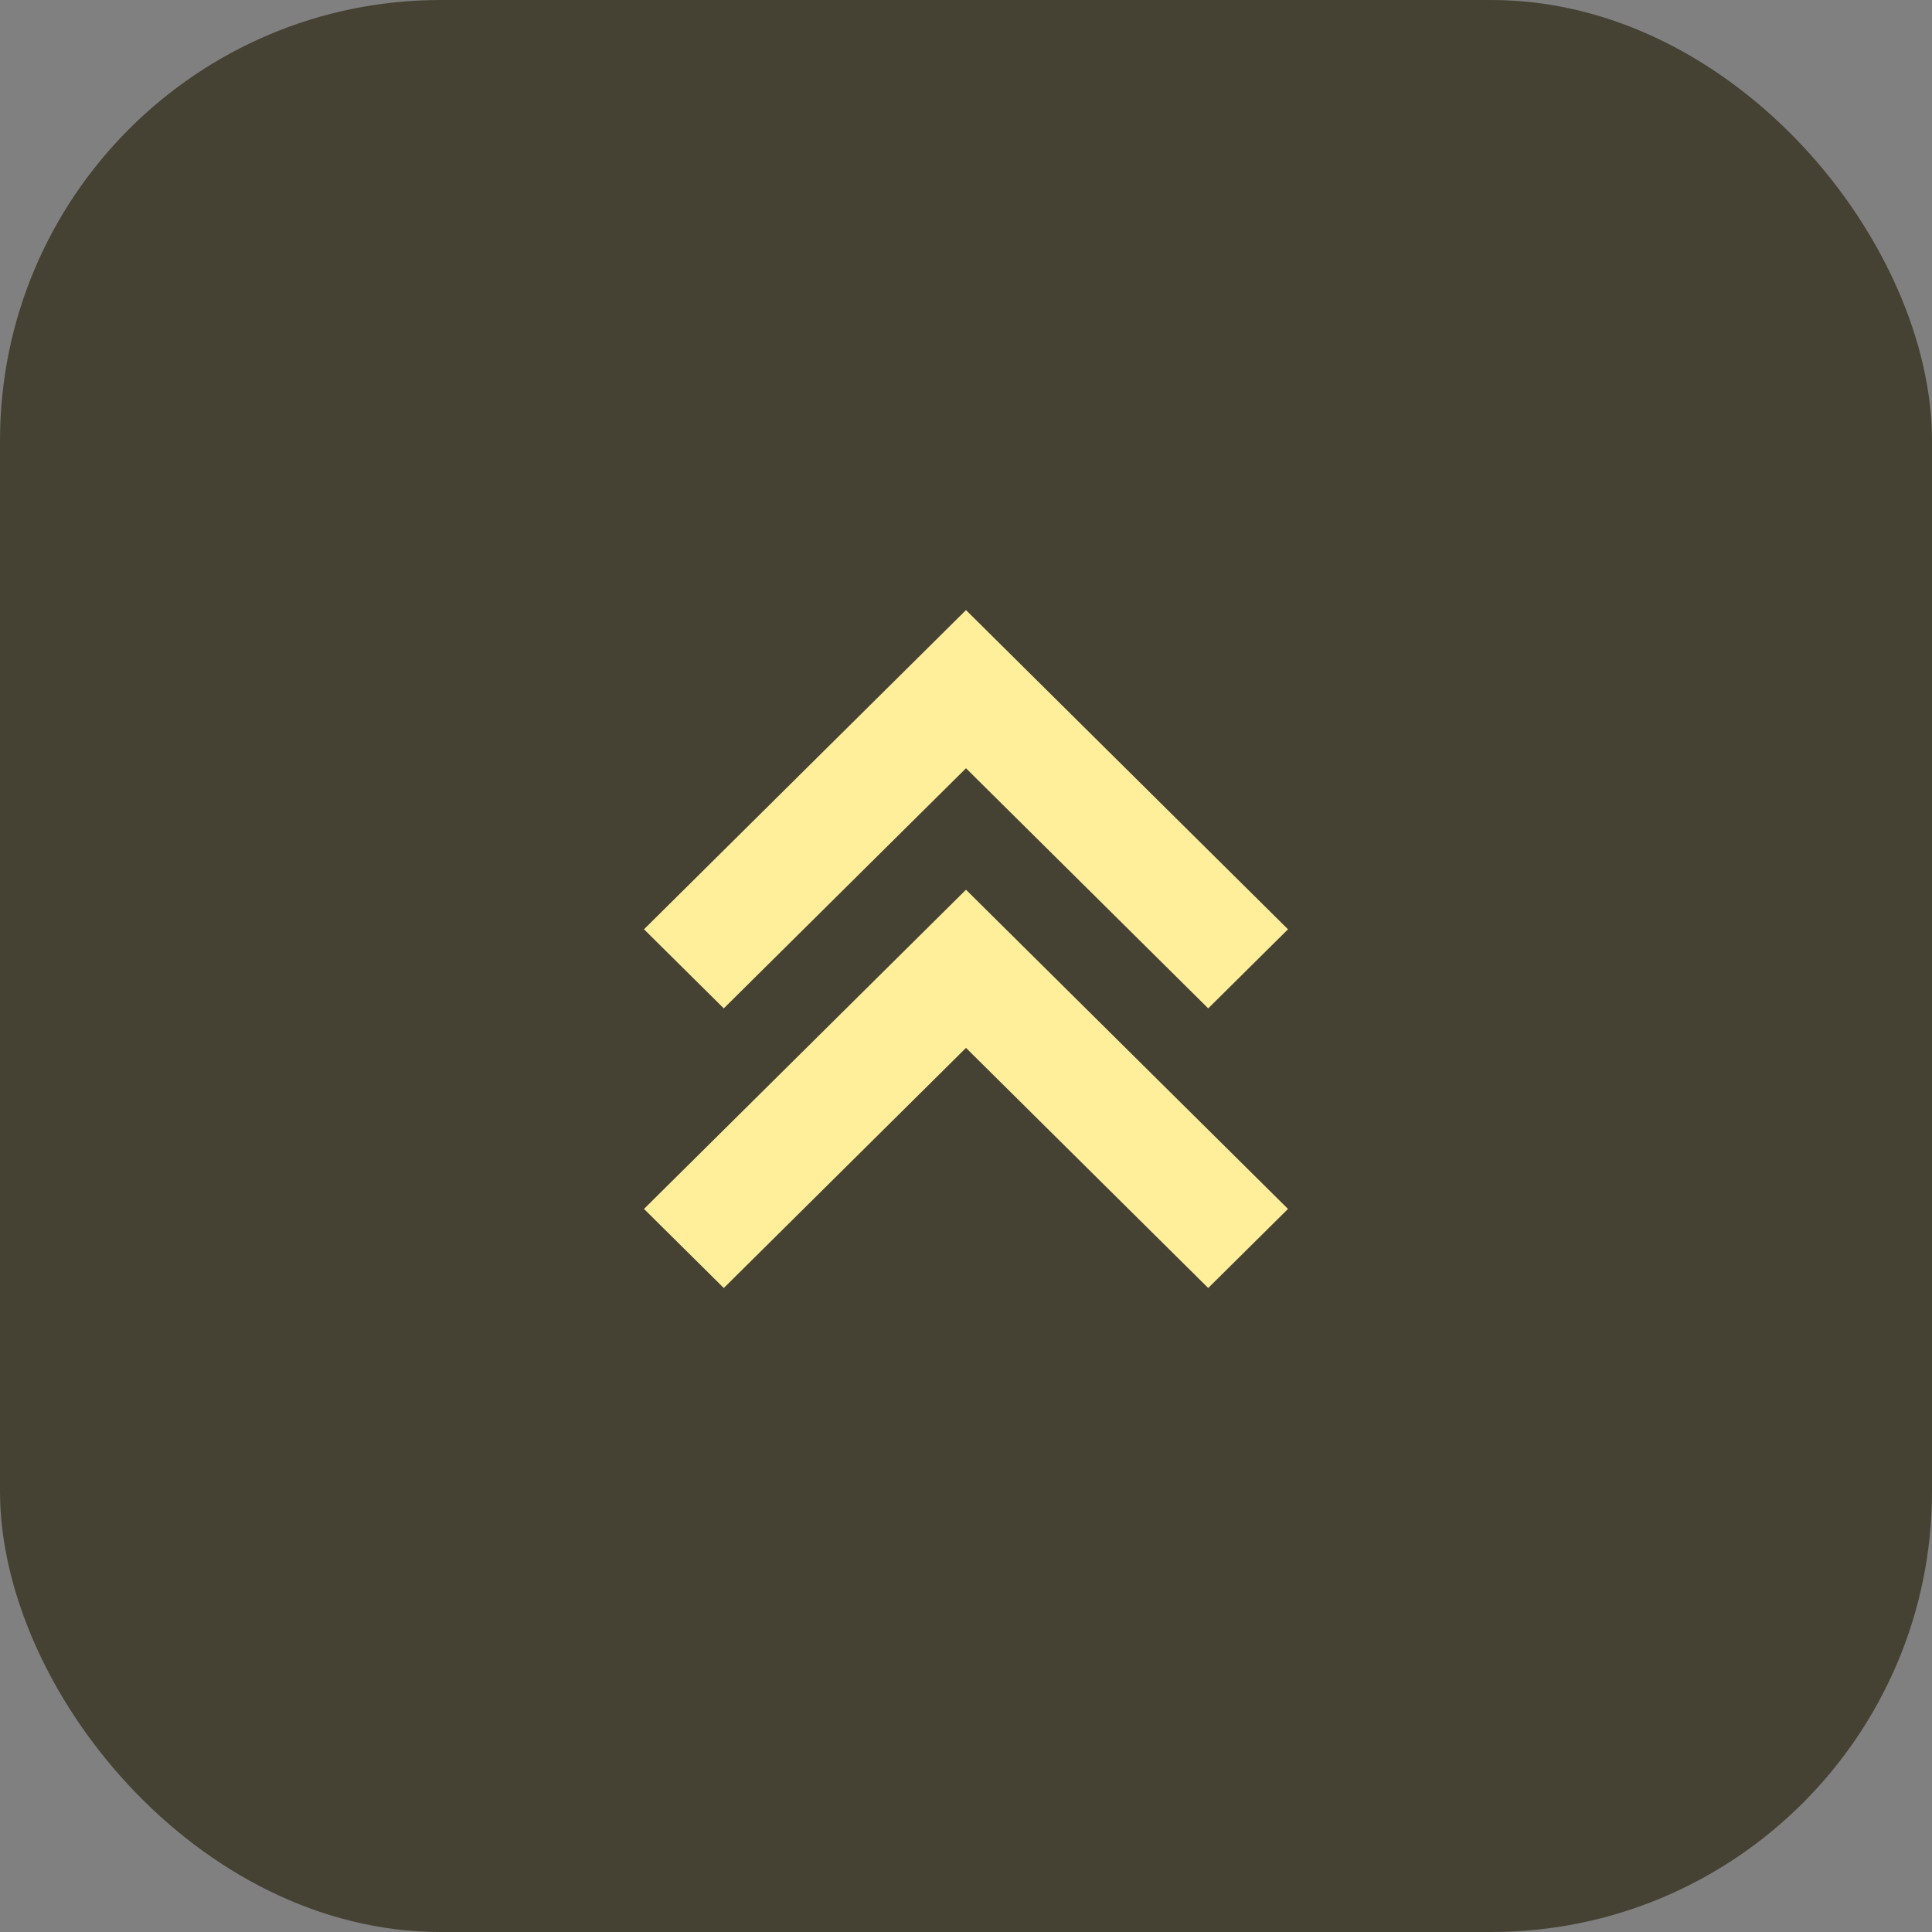 <svg width="57" height="57" viewBox="0 0 57 57" fill="none" xmlns="http://www.w3.org/2000/svg">
    <rect x="0" y="0" width="57" height="57" fill="#808080" stroke="none"/>
    <rect width="57" height="57" rx="13" fill="#454233"/>
    <path d="M19 27.417L21.354 29.75L28.5 22.666L35.646 29.75L38 27.417L28.5 18L19 27.417Z" fill="#FFEF9B"/>
    <path d="M19 35.667L21.354 38L28.5 30.916L35.646 38L38 35.667L28.5 26.25L19 35.667Z" fill="#FFEF9B"/>
</svg>
